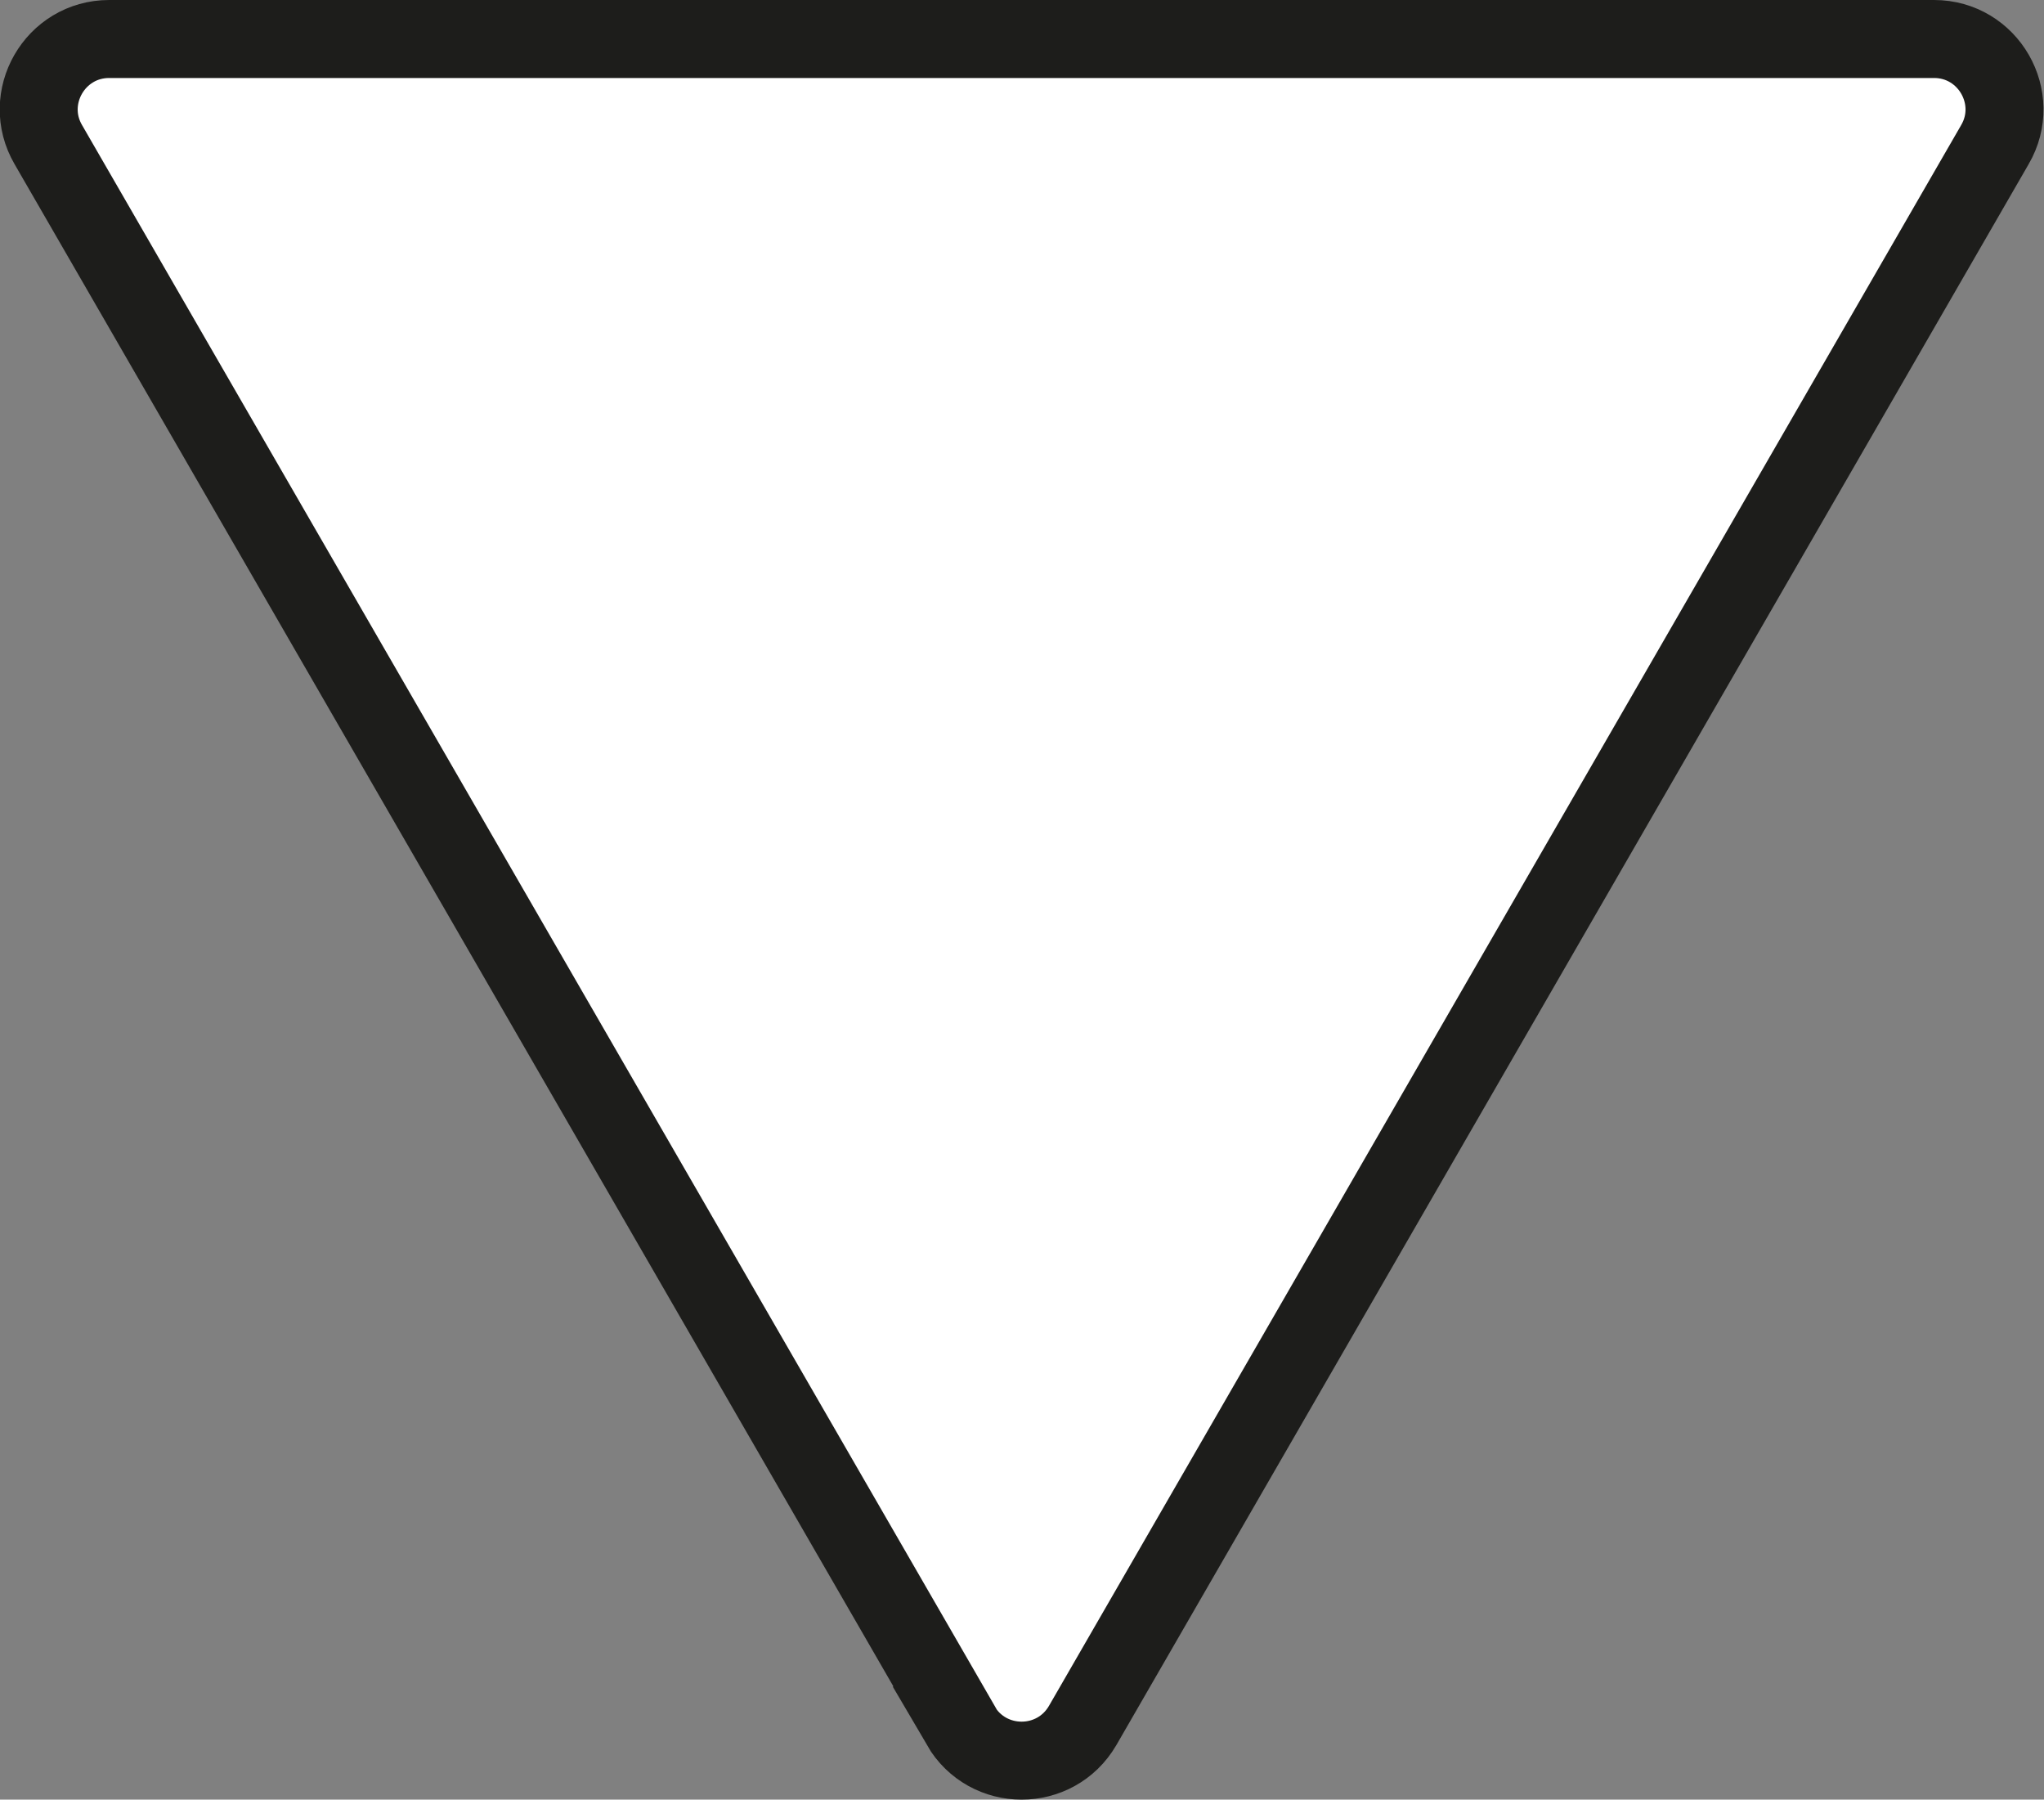 <?xml version="1.0" encoding="UTF-8"?>
<svg id="Calque_2" data-name="Calque 2" xmlns="http://www.w3.org/2000/svg" viewBox="0 0 52.43 46.15">
  <rect x="0" y="0" width="52.43" height="46.15" fill="#808080" stroke="none"/>
  <defs>
    <style>
      .cls-1 {
        fill: #fff;
        stroke: #1d1d1b;
        stroke-miterlimit: 10;
        stroke-width: 2px;
      }
    </style>
  </defs>
  <g id="Calque_1-2" data-name="Calque 1">
    <path class="cls-1" d="m24.65,44.25L1.24,3.71c-.7-1.2.17-2.71,1.56-2.71h46.81c1.39,0,2.26,1.51,1.56,2.71l-23.4,40.54c-.7,1.2-2.43,1.2-3.13,0Z"/>
  </g>
</svg>